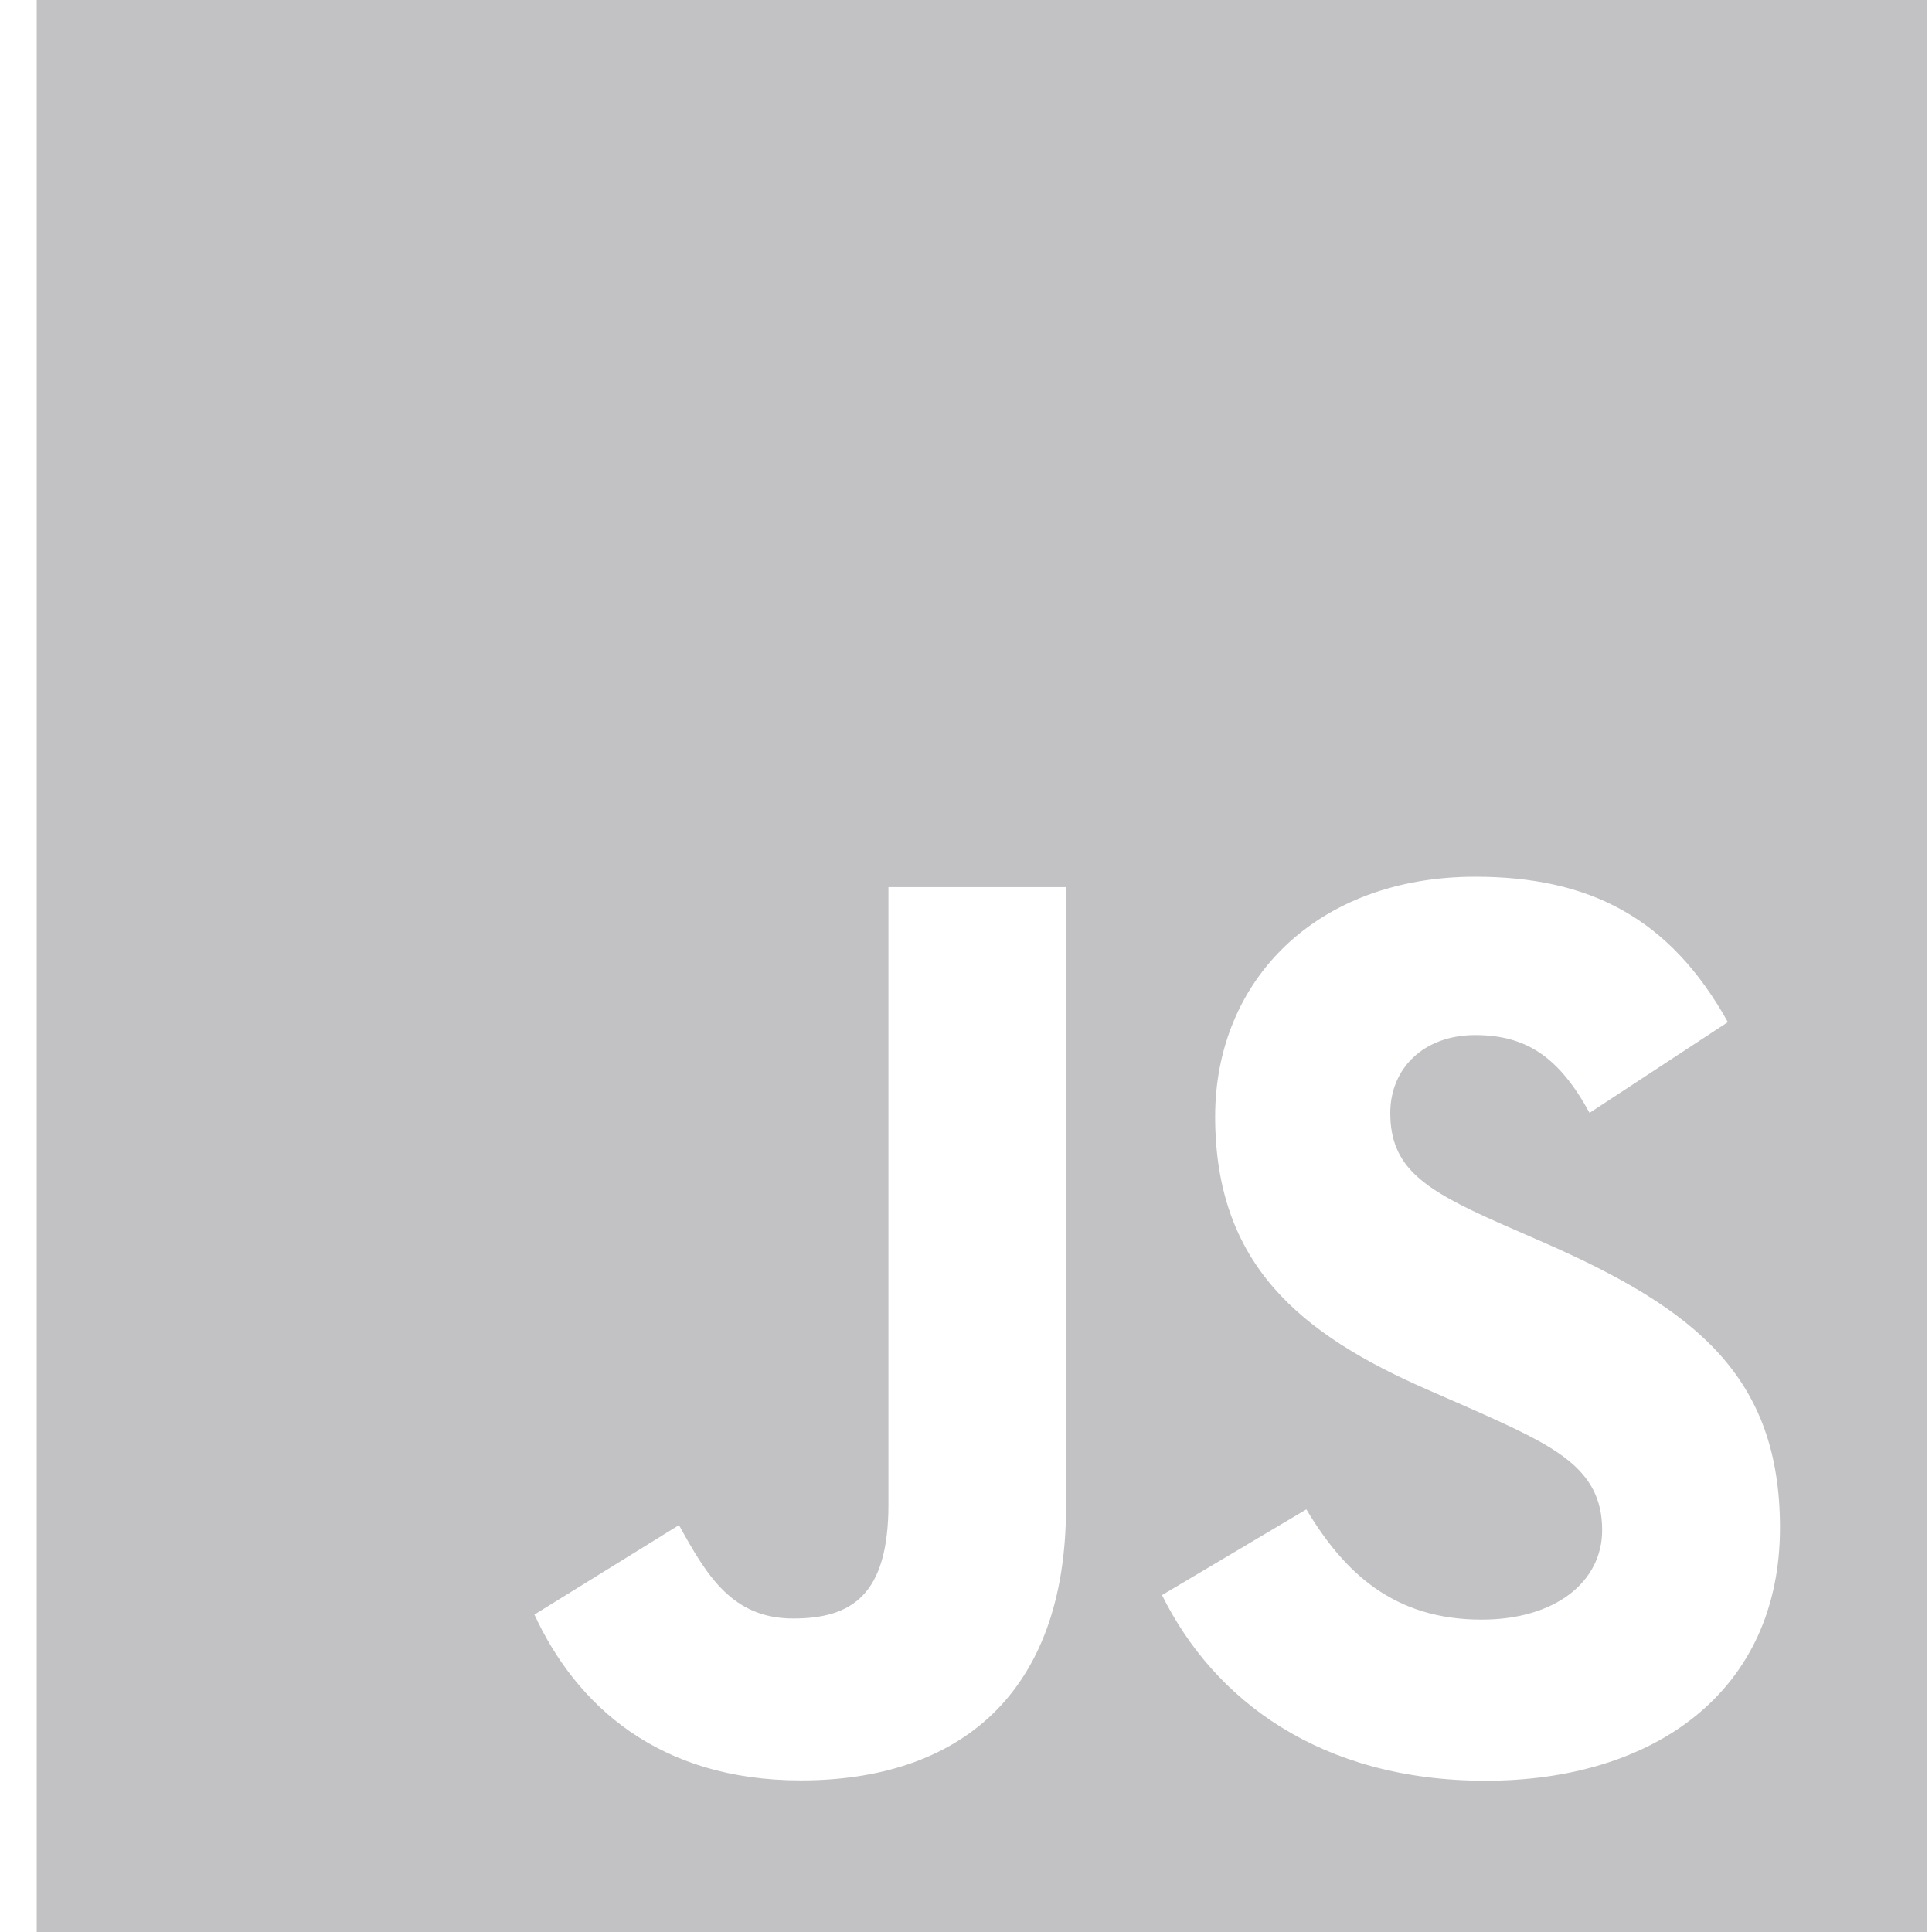 <svg width="48" height="48" viewBox="0 0 48 48" fill="none" xmlns="http://www.w3.org/2000/svg">
<g opacity="0.5" clip-path="url(#clip0_1852_322)">
<path fill-rule="evenodd" clip-rule="evenodd" d="M0.913 0H47.87V48H0.913V0ZM36.809 40.239C34.632 40.239 33.402 39.079 32.456 37.5L28.87 39.63C30.165 42.246 32.813 44.242 36.911 44.242C41.102 44.242 44.223 42.018 44.223 37.957C44.223 34.19 42.106 32.514 38.357 30.871L37.254 30.388C35.361 29.55 34.541 29.002 34.541 27.649C34.541 26.554 35.36 25.716 36.652 25.716C37.919 25.716 38.735 26.262 39.492 27.649L42.928 25.394C41.474 22.78 39.458 21.782 36.652 21.782C32.712 21.782 30.19 24.357 30.19 27.74C30.19 31.413 32.305 33.15 35.489 34.536L36.593 35.02C38.605 35.92 39.805 36.468 39.805 38.014C39.805 39.305 38.637 40.239 36.809 40.239ZM19.708 40.211C18.192 40.211 17.562 39.148 16.869 37.891L13.277 40.114C14.317 42.365 16.363 44.234 19.896 44.234C23.806 44.234 26.485 42.108 26.485 37.438V22.04H22.073V37.377C22.073 39.631 21.158 40.211 19.708 40.211Z" fill="#868389"/>
</g>
<defs>
<clipPath id="clip0_1852_322">
<rect width="46.956" height="48" fill="white" transform="translate(0.913)"/>
</clipPath>
</defs>
</svg>
